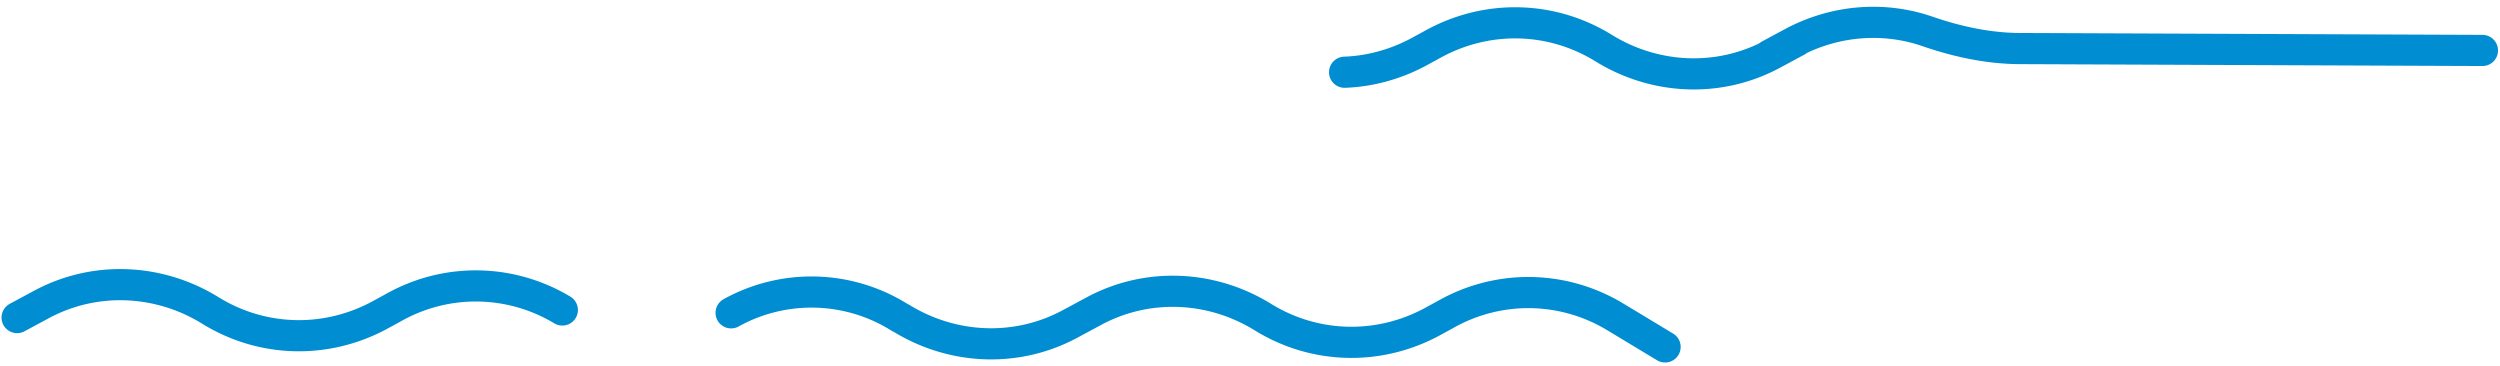 <svg width="321" height="47" fill="none" xmlns="http://www.w3.org/2000/svg"><path d="M213.797 44.545l-6.452-3.892c-6.697-4.013-14.975-4.135-21.793-.243l-1.34.73c-6.939 3.892-15.34 3.77-22.158-.487-6.574-4.013-14.731-4.378-21.549-.73l-3.166 1.703c-6.818 3.649-14.975 3.284-21.549-.73l-.244-.121a21.292 21.292 0 00-21.671-.608m-21.671-.365c-6.697-4.013-14.975-4.135-21.793-.243l-1.34.73c-6.94 3.891-15.34 3.77-22.158-.487-6.574-4.013-14.731-4.378-21.55-.73l-3.165 1.703m170.448-31.5c3.408-.121 6.817-1.094 9.861-2.797l1.339-.73c6.94-3.891 15.341-3.77 22.159.487 6.574 4.013 14.731 4.378 21.549.73l3.165-1.703m88.025 1.216l-59.291-.243c-4.018 0-8.036-.851-11.932-2.19-5.6-1.945-11.809-1.459-17.166 1.339l-3.166 1.702" stroke="#008DD2" stroke-width="4" stroke-miterlimit="10" stroke-linecap="round" stroke-linejoin="round"/></svg>